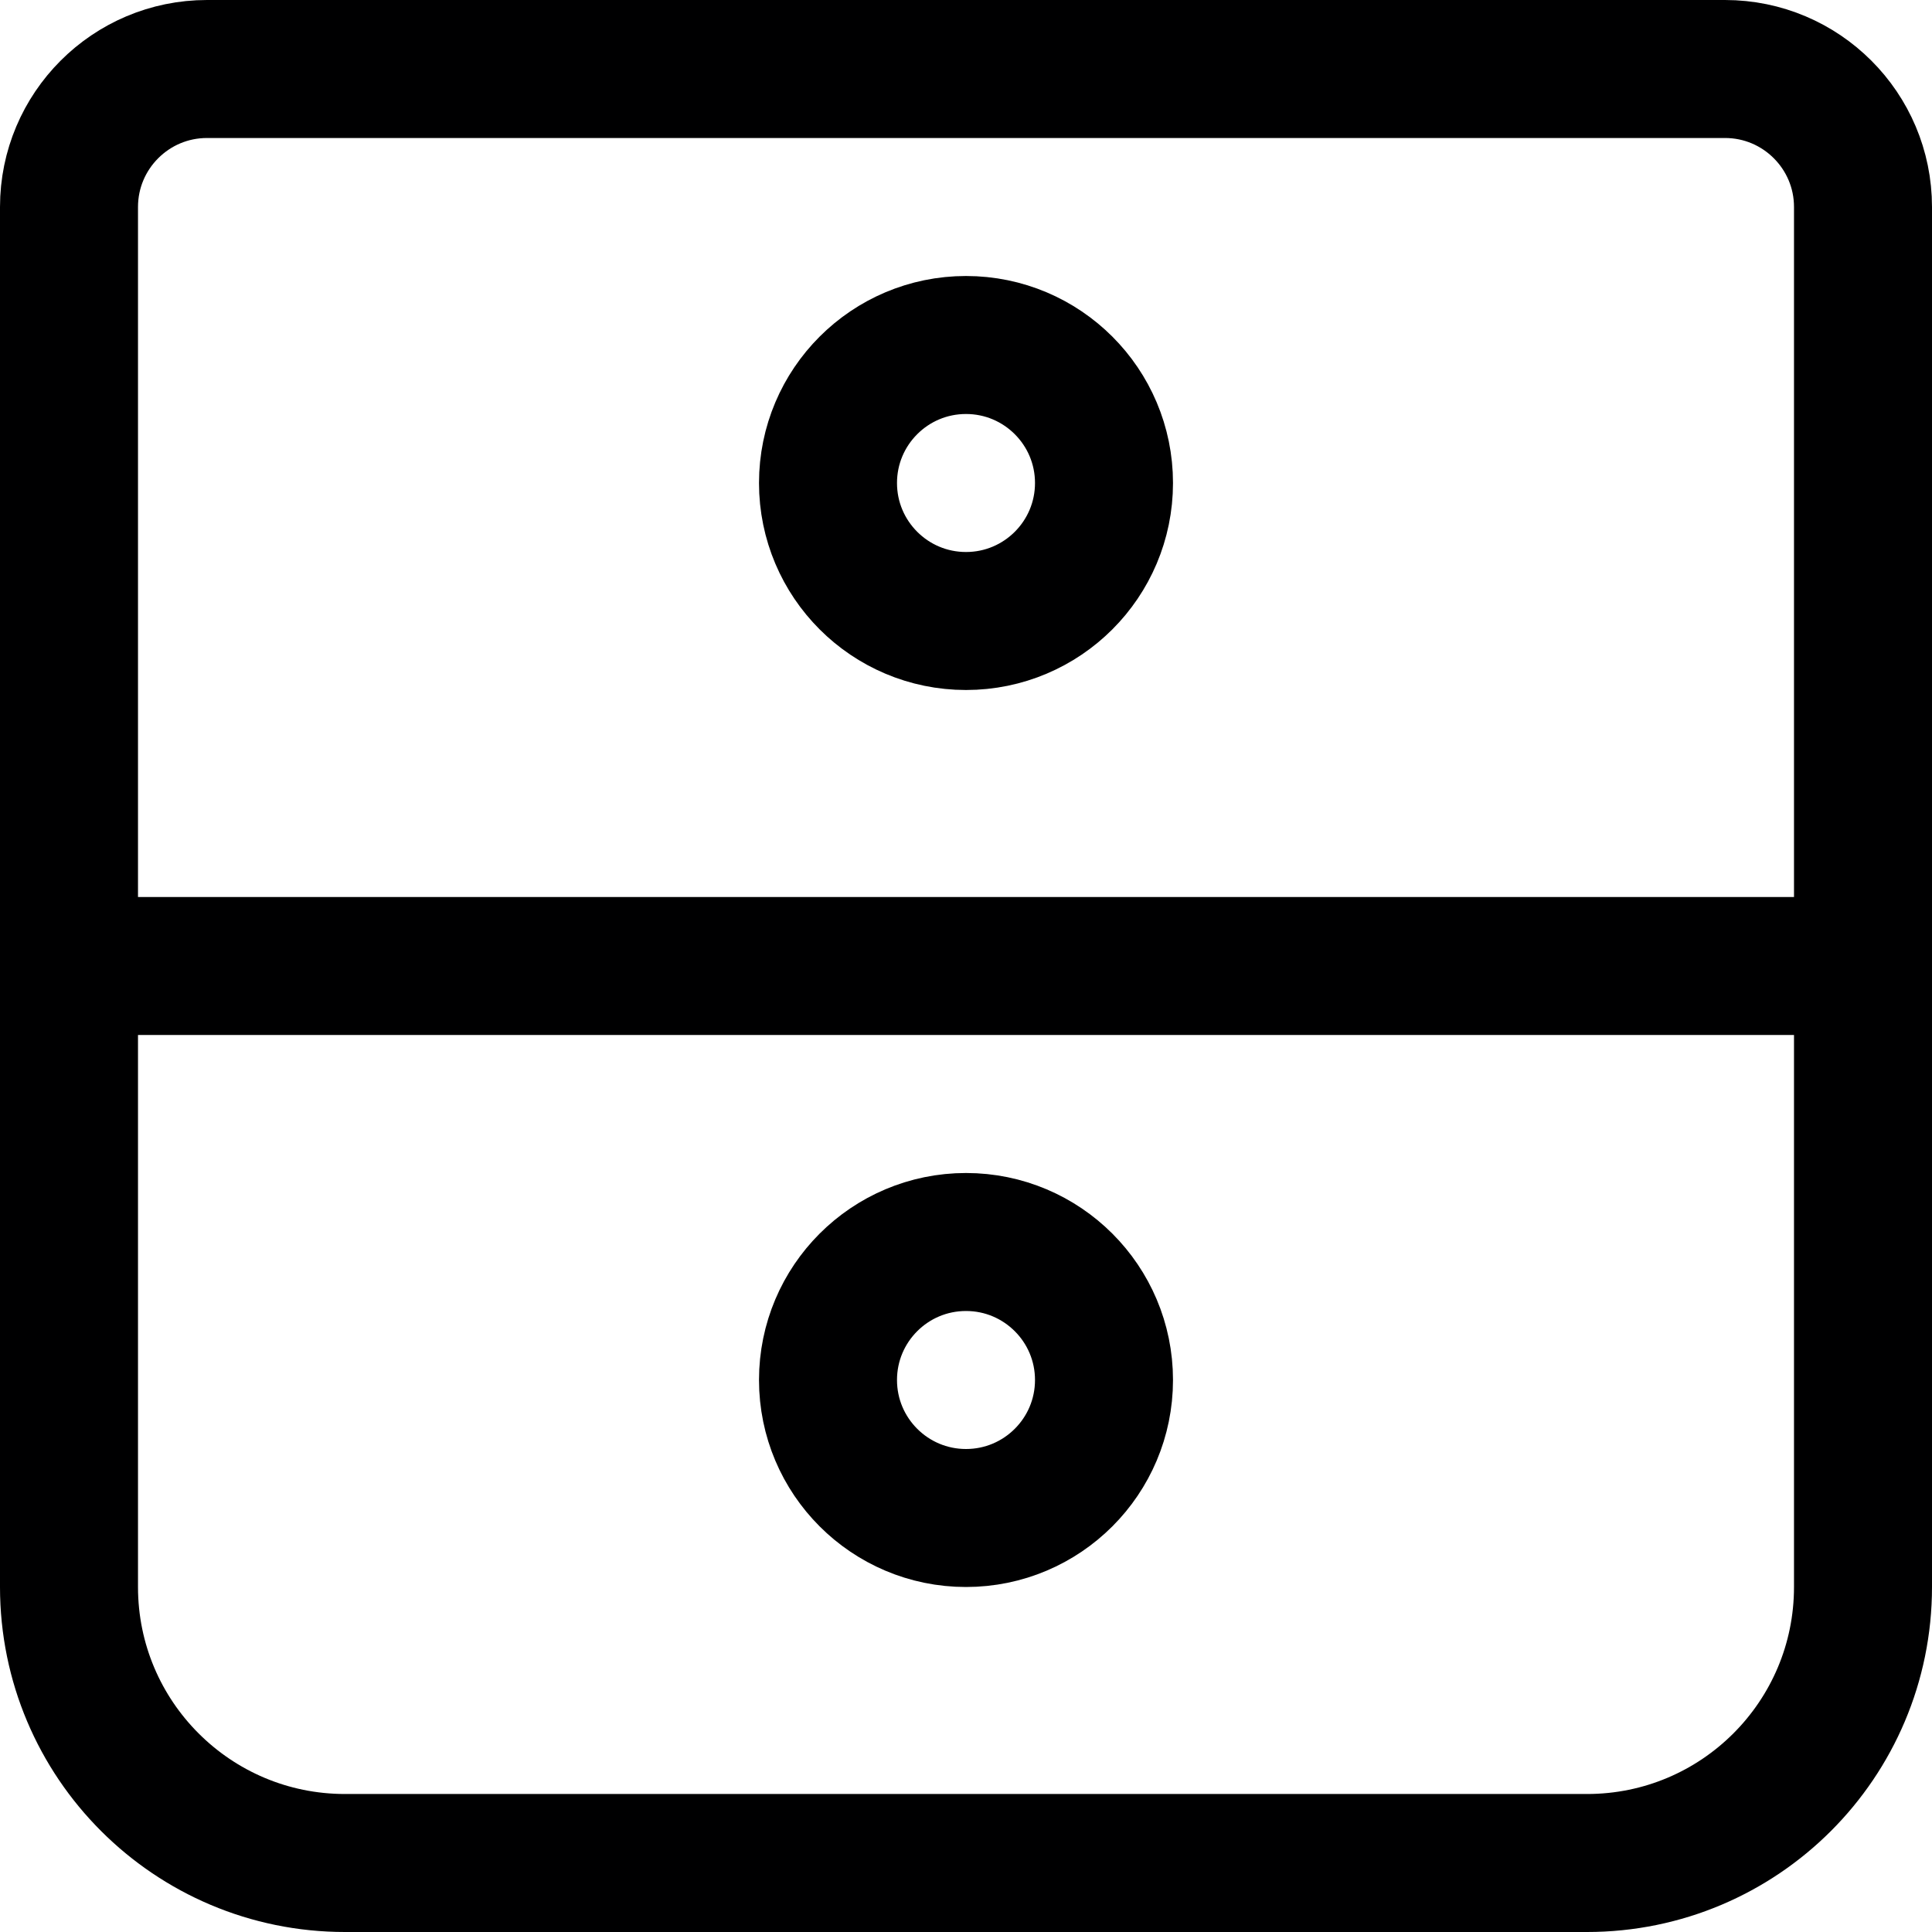 <svg xmlns="http://www.w3.org/2000/svg" width="14" height="14" viewBox="0 0 14 14"><g fill="none" fill-rule="evenodd" stroke-linecap="round" stroke-linejoin="round"><path stroke="#000001" d="M1.5,0.5 L12.5,0.5 C13.052,0.5 13.5,0.948 13.5,1.5 L13.5,11.5 C13.5,12.605 12.605,13.5 11.5,13.5 L2.5,13.5 C1.395,13.5 0.5,12.605 0.5,11.5 L0.5,1.5 C0.5,0.948 0.948,0.5 1.5,0.5 Z"/><line x1=".5" x2="13.5" y1="7" y2="7" stroke="#000001"/><circle cx="7" cy="3.5" r="1" stroke="#000001"/><circle cx="7" cy="10" r="1" stroke="#000001"/></g></svg>